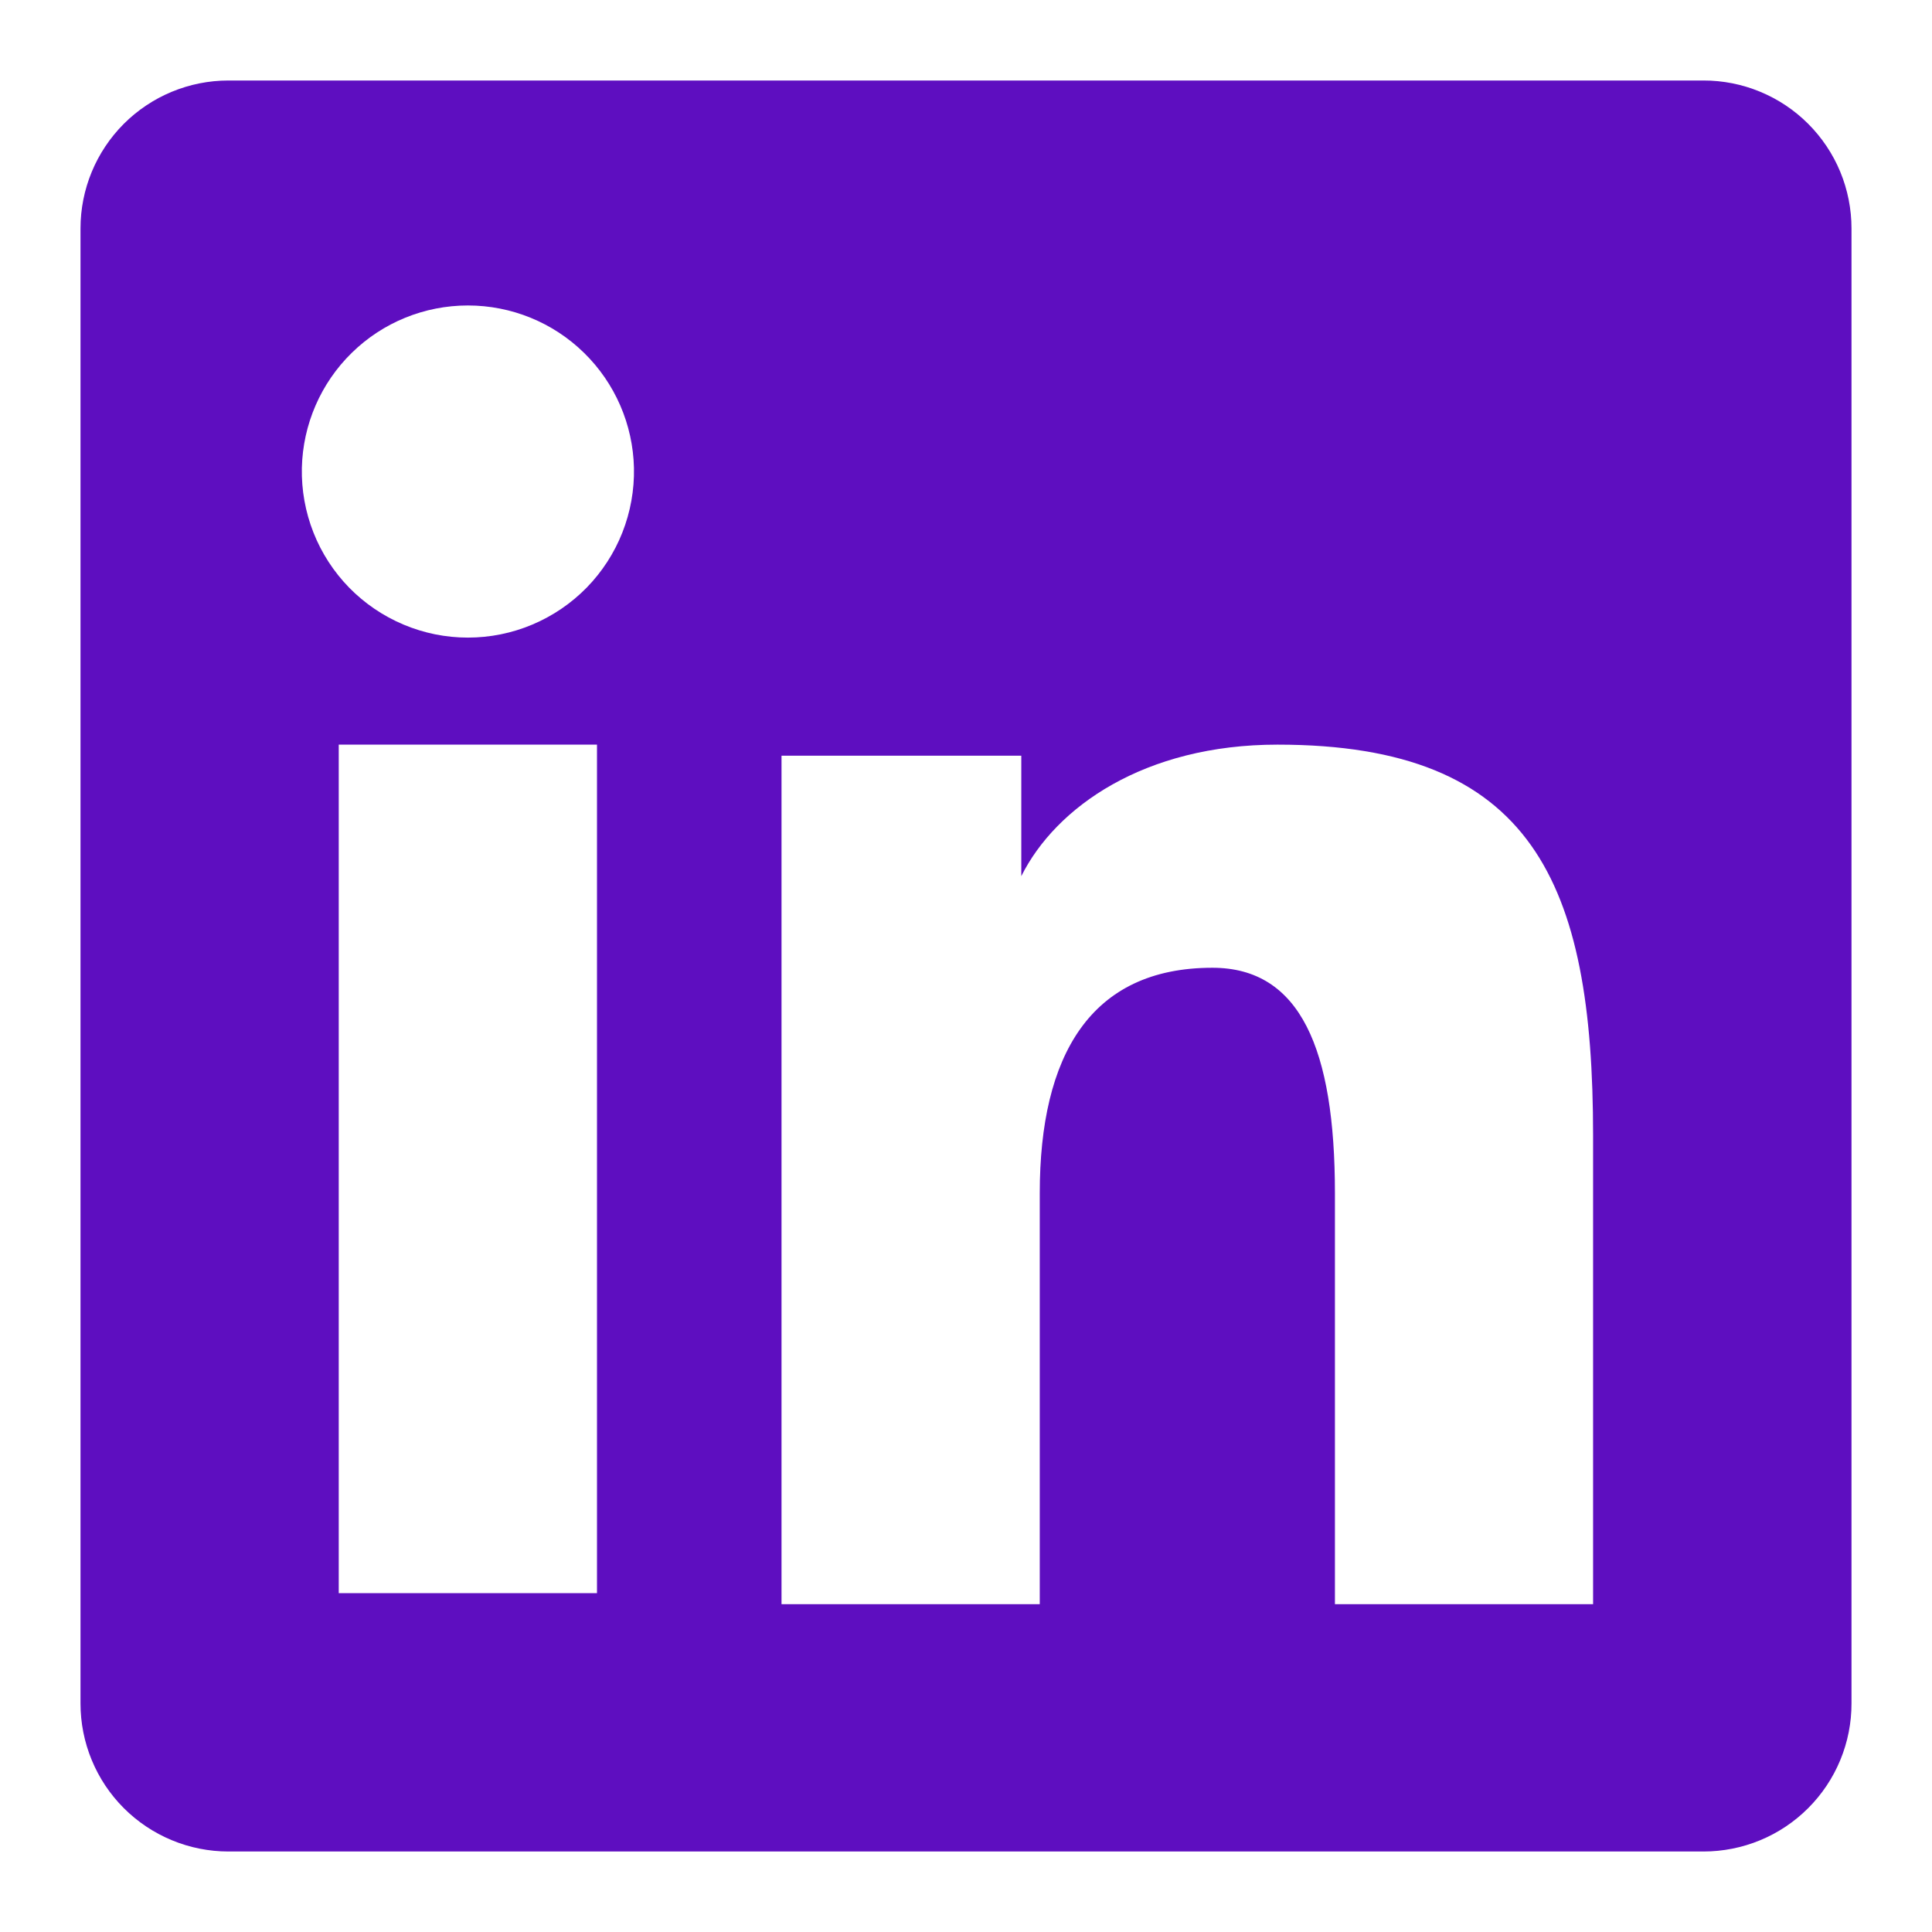 <svg width="45" height="45" viewBox="0 0 45 45" fill="none" xmlns="http://www.w3.org/2000/svg">
<path fill-rule="evenodd" clip-rule="evenodd" d="M1.875 5.321C1.875 4.407 2.238 3.531 2.884 2.884C3.531 2.238 4.407 1.875 5.321 1.875H39.675C40.128 1.874 40.577 1.963 40.995 2.136C41.414 2.309 41.794 2.562 42.115 2.883C42.435 3.203 42.69 3.583 42.863 4.001C43.036 4.42 43.125 4.868 43.125 5.321V39.675C43.126 40.128 43.037 40.577 42.864 40.995C42.691 41.414 42.437 41.794 42.116 42.115C41.796 42.435 41.416 42.69 40.997 42.863C40.579 43.036 40.13 43.125 39.677 43.125H5.321C4.869 43.125 4.42 43.036 4.002 42.862C3.584 42.689 3.204 42.435 2.884 42.115C2.564 41.795 2.31 41.415 2.137 40.996C1.964 40.578 1.875 40.13 1.875 39.677V5.321ZM18.203 17.602H23.788V20.407C24.594 18.795 26.657 17.344 29.756 17.344C35.698 17.344 37.106 20.556 37.106 26.449V37.365H31.093V27.791C31.093 24.435 30.287 22.541 28.239 22.541C25.399 22.541 24.218 24.583 24.218 27.791V37.365H18.203V17.602ZM7.89 37.108H13.905V17.344H7.89V37.108ZM14.766 10.898C14.777 11.412 14.685 11.925 14.496 12.404C14.307 12.883 14.024 13.319 13.664 13.688C13.303 14.056 12.873 14.348 12.398 14.548C11.924 14.748 11.414 14.851 10.898 14.851C10.383 14.851 9.873 14.748 9.399 14.548C8.924 14.348 8.494 14.056 8.133 13.688C7.773 13.319 7.49 12.883 7.301 12.404C7.112 11.925 7.02 11.412 7.031 10.898C7.054 9.887 7.471 8.925 8.194 8.218C8.916 7.51 9.887 7.115 10.898 7.115C11.91 7.115 12.88 7.51 13.603 8.218C14.326 8.925 14.743 9.887 14.766 10.898Z" fill="#5E0EC0"/>
</svg>
